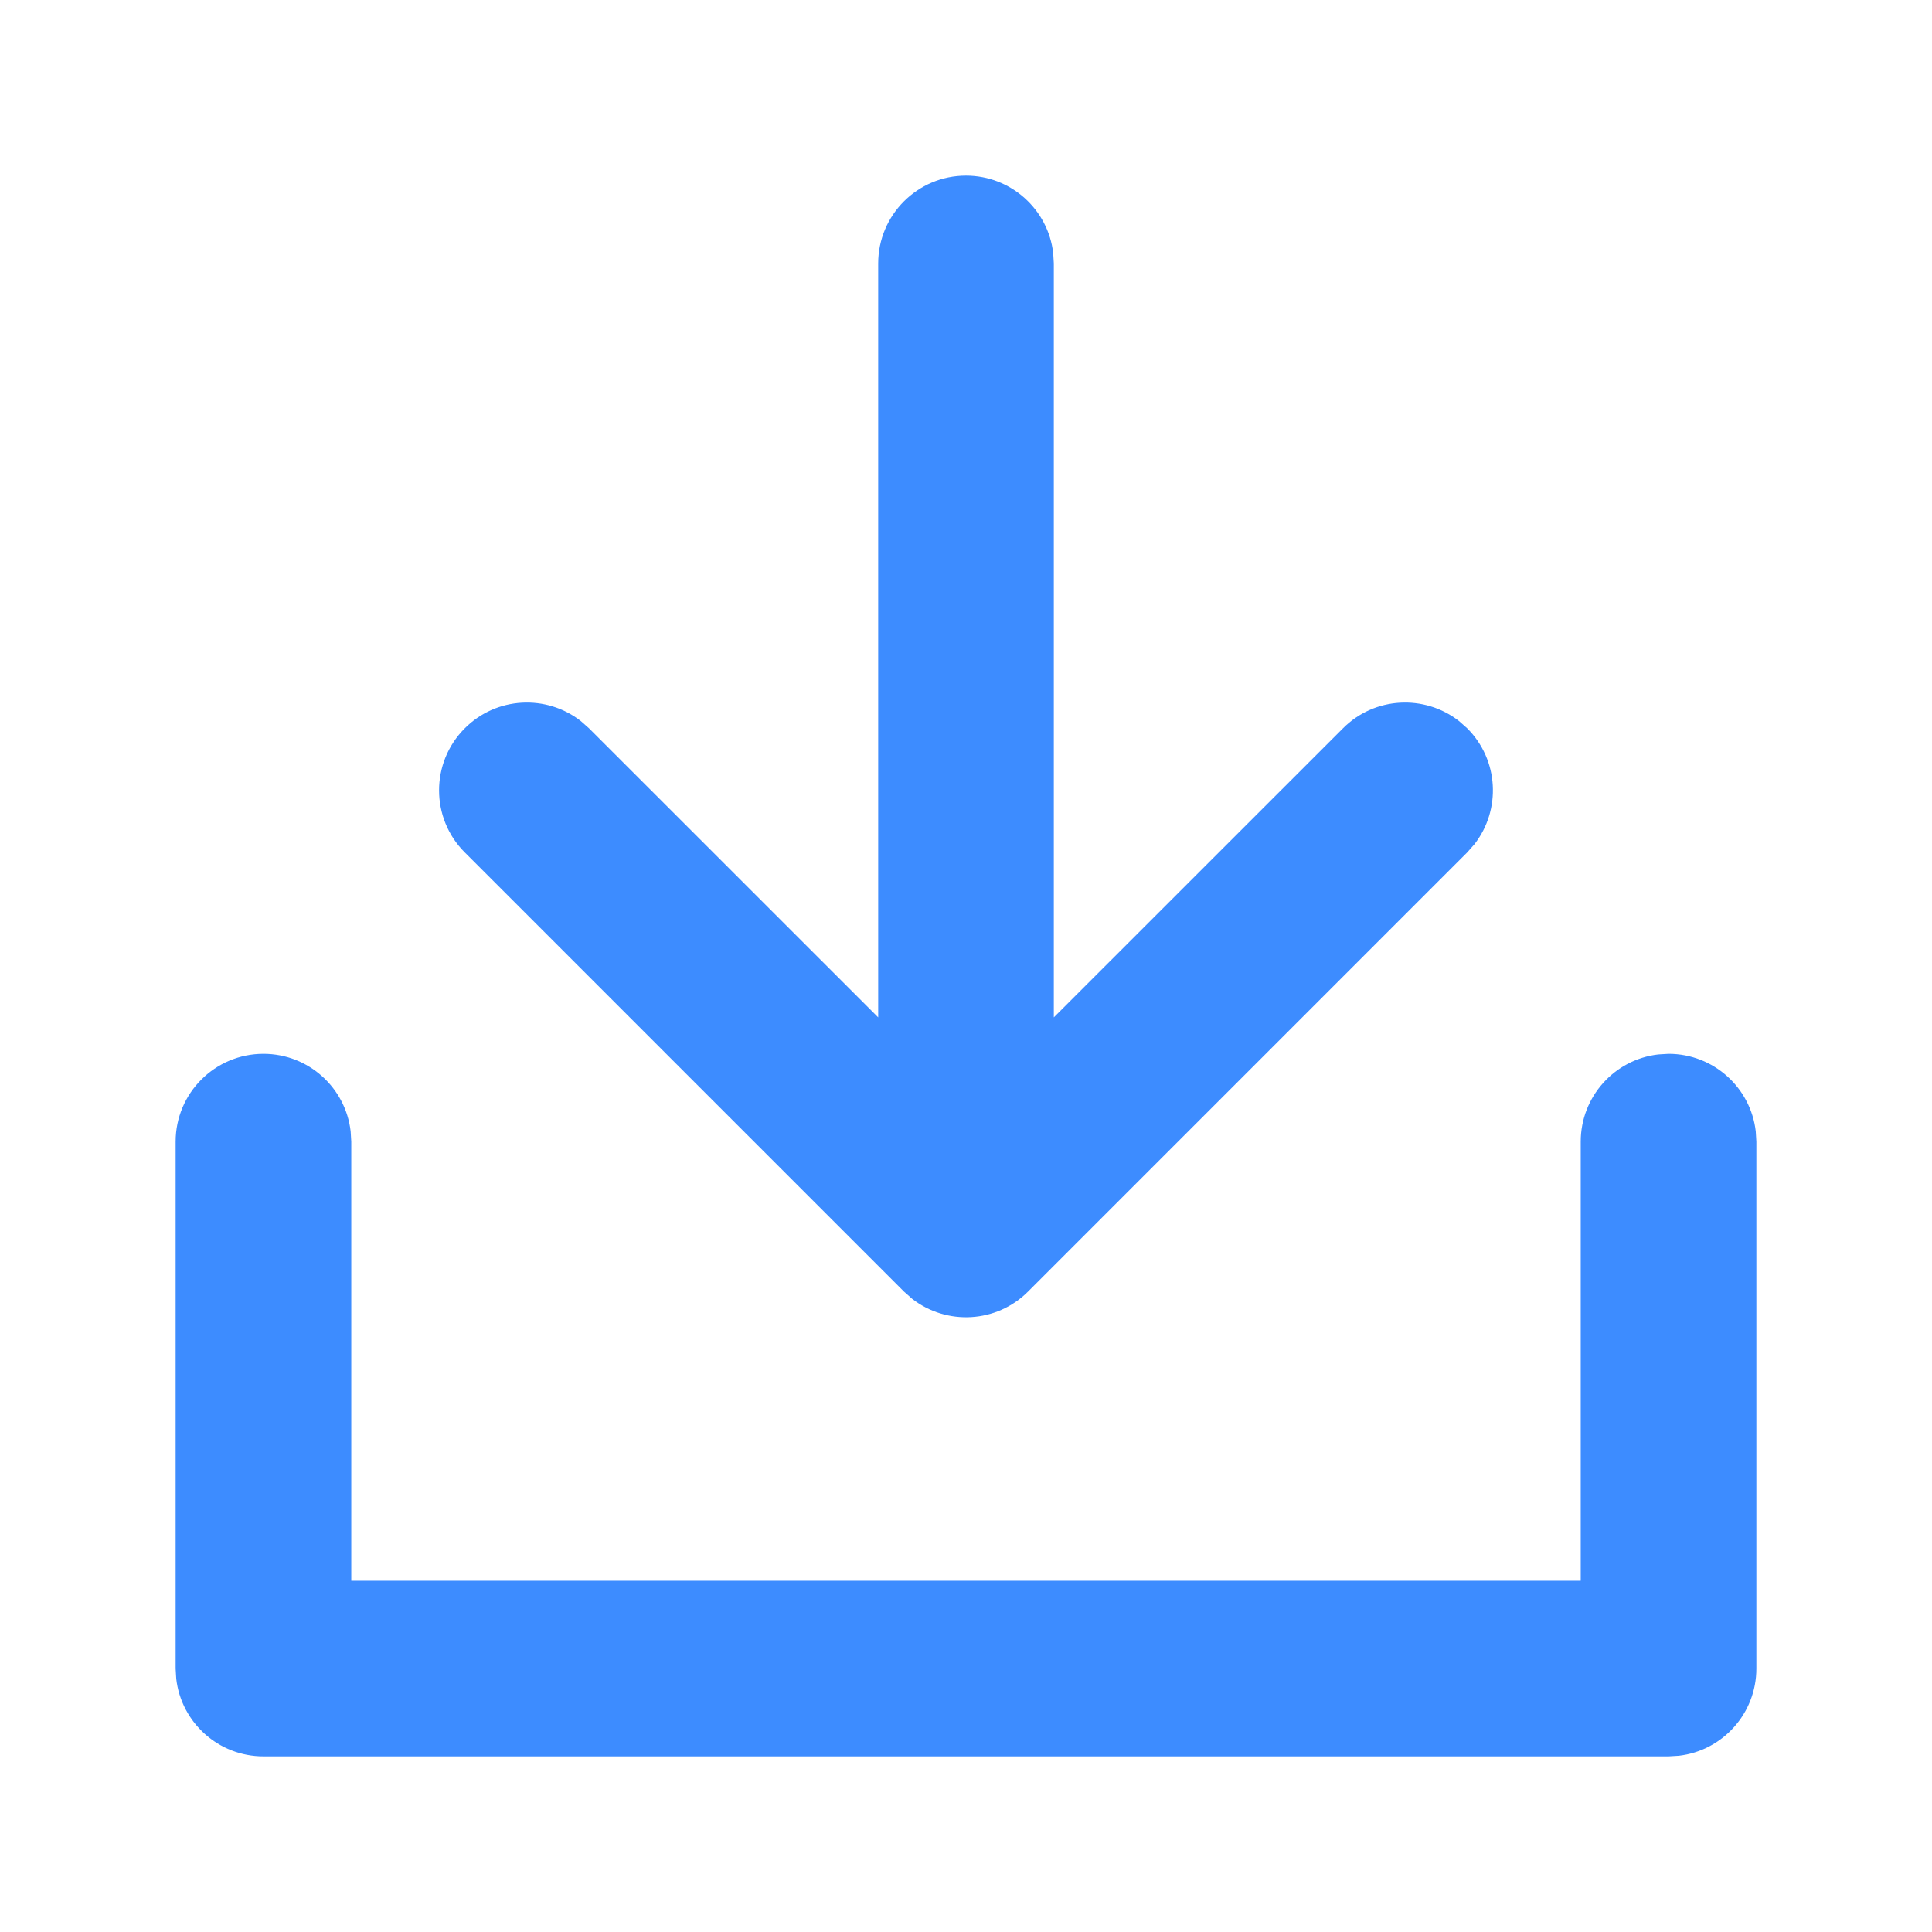 <?xml version="1.0" encoding="UTF-8"?>
<svg width="22px" height="22px" viewBox="0 0 22 22" version="1.1" xmlns="http://www.w3.org/2000/svg" xmlns:xlink="http://www.w3.org/1999/xlink">
    <title>ic_import_blue</title>
    <g id="页面-2" stroke="none" stroke-width="1" fill="none" fill-rule="evenodd">
        <g id="启始页" transform="translate(-226, -434)">
            <g id="编组-11" transform="translate(188, 423)">
                <g id="ic_import_blue" transform="translate(38, 11)">
                    <rect id="矩形备份" x="0" y="0" width="22" height="22"></rect>
                    <path d="M19,12 C19.513,12 19.936,12.386 19.993,12.883 L20,13 L20,19 C20,19.513 19.614,19.936 19.117,19.993 L19,20 L3,20 C2.487,20 2.064,19.614 2.007,19.117 L2,19 L2,13 C2,12.448 2.448,12 3,12 C3.513,12 3.936,12.386 3.993,12.883 L4,13 L4,18 L18,18 L18,13 C18,12.487 18.386,12.064 18.883,12.007 L19,12 Z M11,2 C11.513,2 11.936,2.386 11.993,2.883 L12,3 L12,11.585 L15.293,8.293 C15.653,7.932 16.221,7.905 16.613,8.21 L16.707,8.293 C17.068,8.653 17.095,9.221 16.79,9.613 L16.707,9.707 L11.707,14.707 C11.347,15.068 10.779,15.095 10.387,14.79 L10.293,14.707 L5.293,9.707 C4.902,9.317 4.902,8.683 5.293,8.293 C5.653,7.932 6.221,7.905 6.613,8.21 L6.707,8.293 L10,11.585 L10,3 C10,2.448 10.448,2 11,2 Z" id="形状" fill="#3D8CFF" fill-rule="nonzero"></path>
                </g>
            </g>
        </g>
    </g>
</svg>